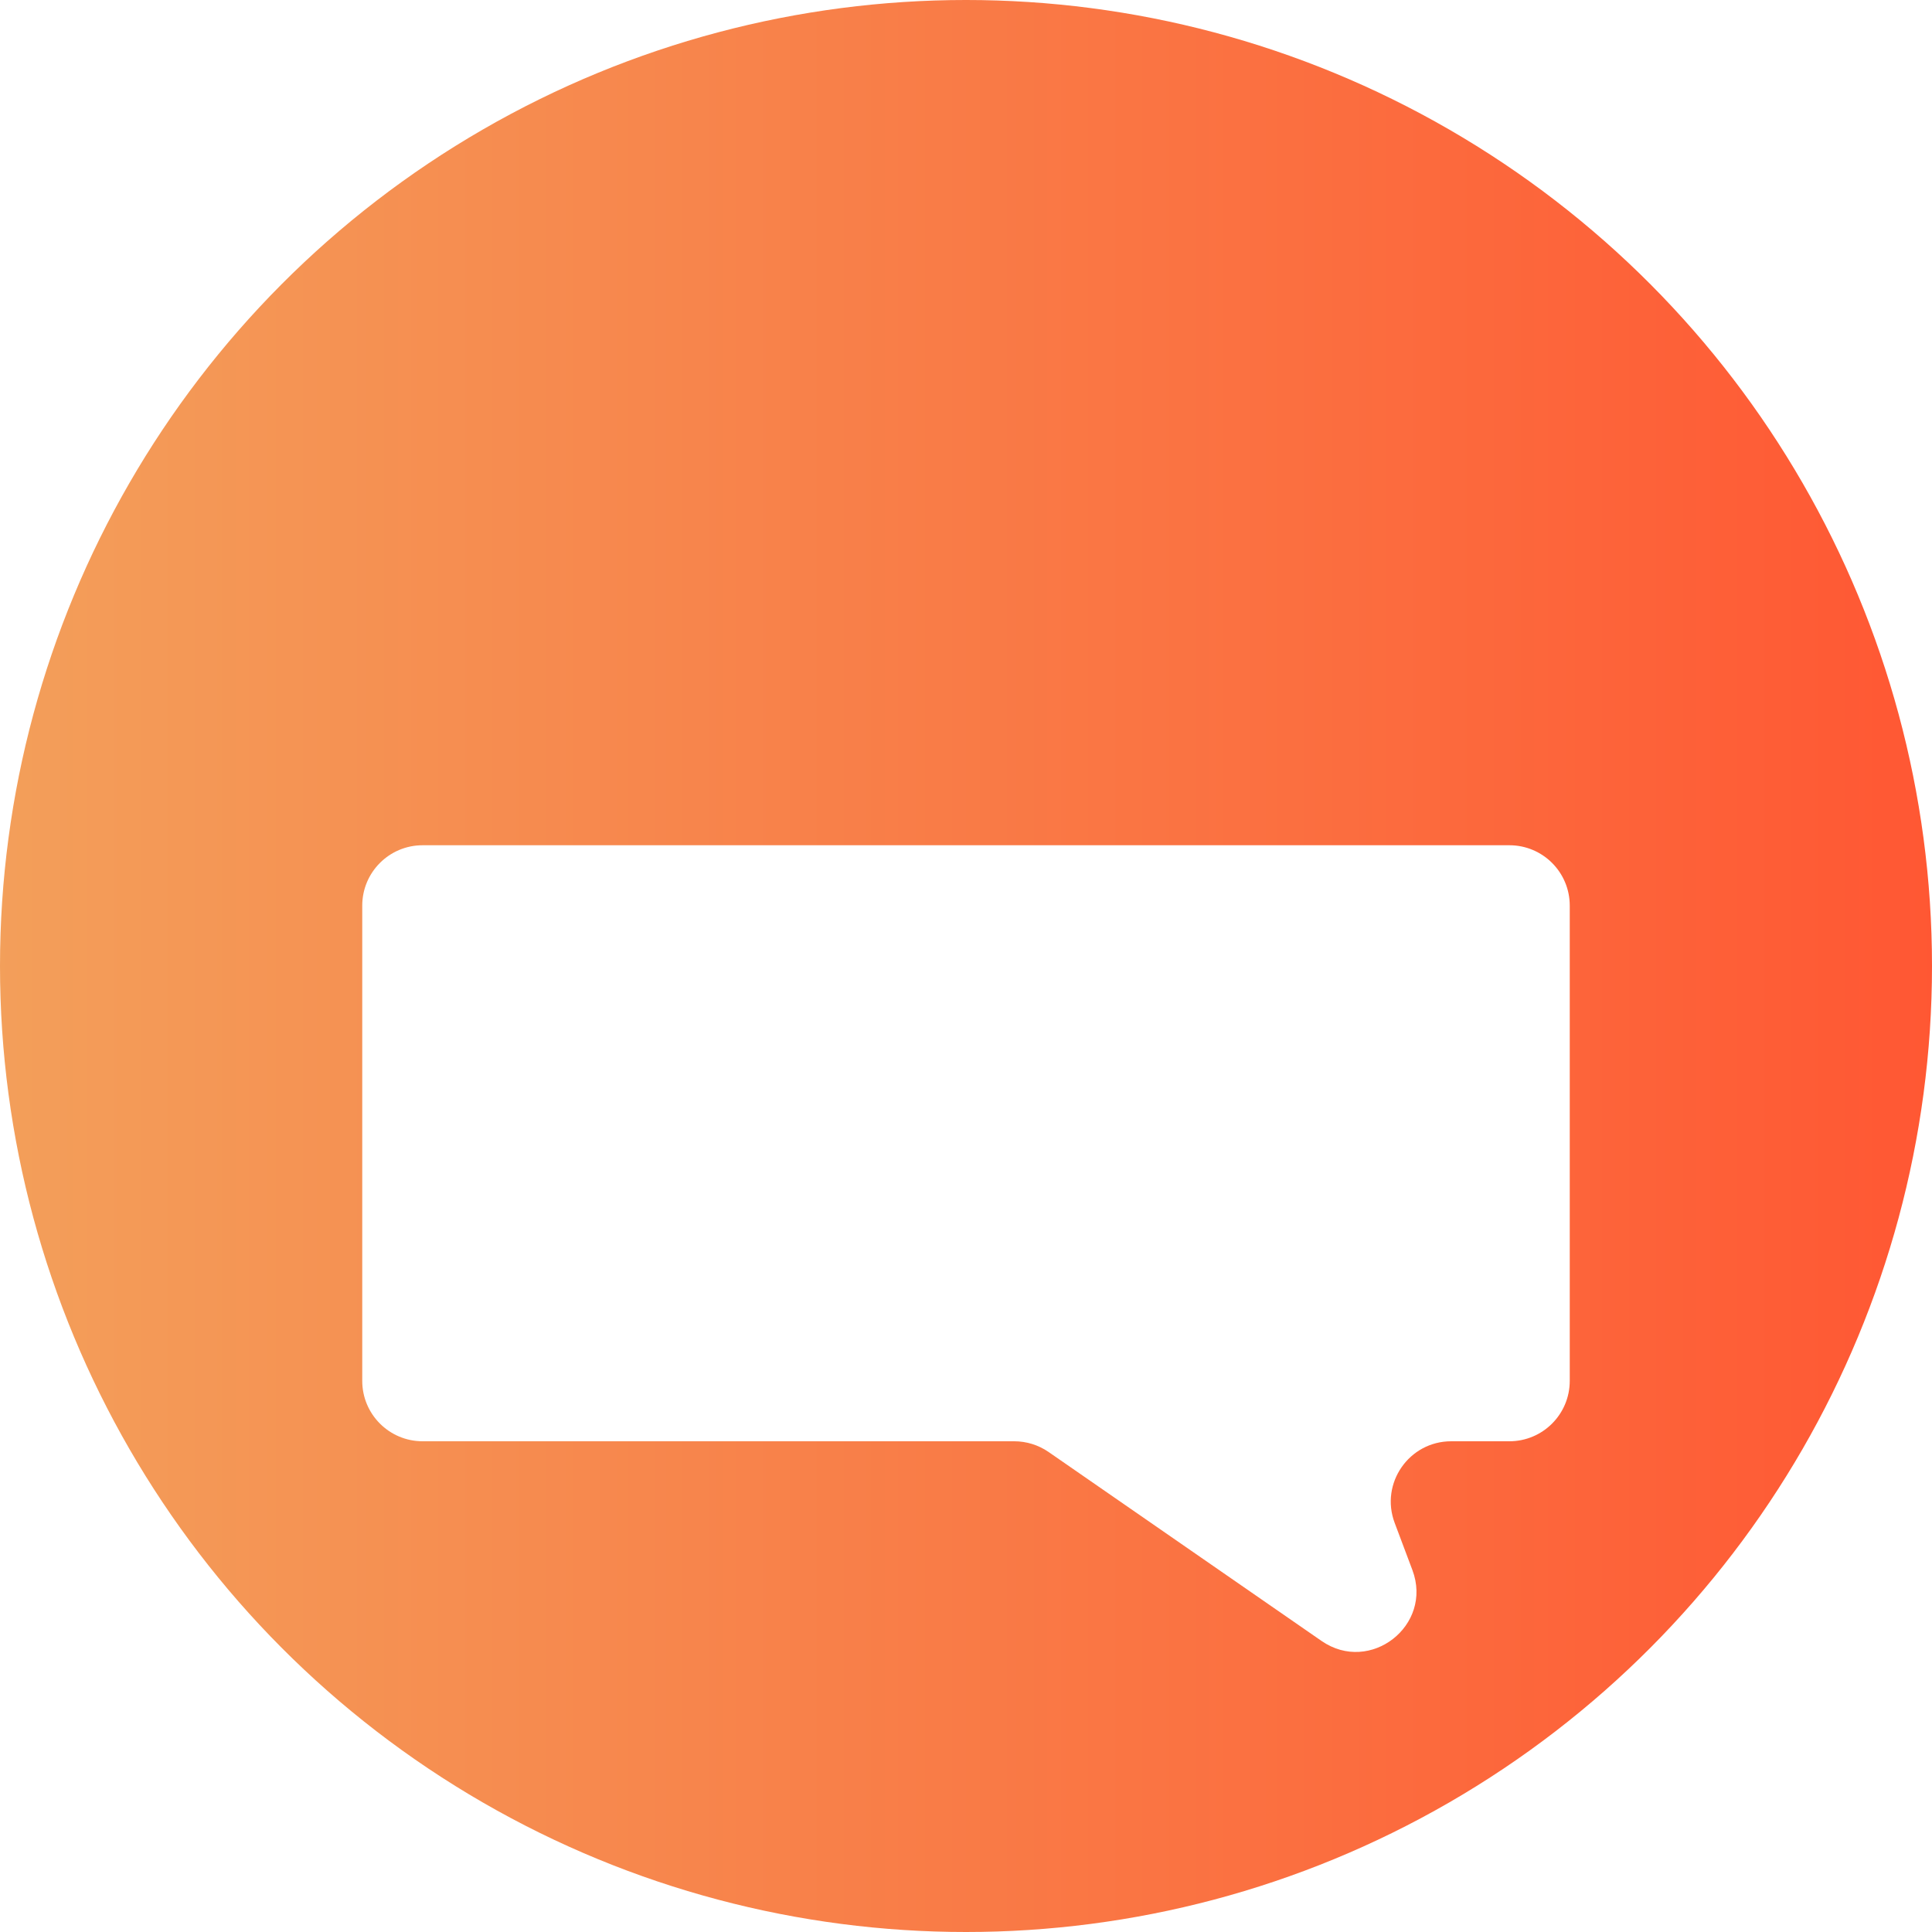 <svg width="64" height="64" viewBox="0 0 64 64" fill="none" xmlns="http://www.w3.org/2000/svg">
  <defs>
    <linearGradient id="backgroundGradient" x1="0%" y1="0%" x2="100%" y2="0%">
      <stop offset="0%" style="stop-color: #F39F5A" />
      <stop offset="100%" style="stop-color: #FF5733" />
    </linearGradient>

    <filter id="drop-shadow" x="-20%" y="-20%" width="140%" height="140%">
      <feDropShadow dx="3" dy="3" stdDeviation="3" flood-color="rgba(0, 0, 0, 0.3)" />
    </filter>
  </defs>

  <circle cx="32" cy="32" r="32" fill="url(#backgroundGradient)" filter="url(#drop-shadow)" />

<g filter="url(#filter0_d_17_53)">
<path d="M50 24H14C12.895 24 12 24.895 12 26V41.744C12 42.848 12.895 43.744 14 43.744H33.597C34.004 43.744 34.401 43.868 34.736 44.099L43.777 50.358C45.389 51.474 47.477 49.846 46.788 48.011L46.2 46.447C45.709 45.139 46.676 43.744 48.073 43.744H50C51.105 43.744 52 42.848 52 41.744V26C52 24.895 51.105 24 50 24Z" fill="white"/>
</g>
<defs>
<filter id="filter0_d_17_53" x="8" y="24" width="48" height="34.724" filterUnits="userSpaceOnUse" color-interpolation-filters="sRGB">
<feFlood flood-opacity="0" result="BackgroundImageFix"/>
<feColorMatrix in="SourceAlpha" type="matrix" values="0 0 0 0 0 0 0 0 0 0 0 0 0 0 0 0 0 0 127 0" result="hardAlpha"/>
<feOffset dy="4"/>
<feGaussianBlur stdDeviation="2"/>
<feComposite in2="hardAlpha" operator="out"/>
<feColorMatrix type="matrix" values="0 0 0 0 0 0 0 0 0 0 0 0 0 0 0 0 0 0 0.25 0"/>
<feBlend mode="normal" in2="BackgroundImageFix" result="effect1_dropShadow_17_53"/>
<feBlend mode="normal" in="SourceGraphic" in2="effect1_dropShadow_17_53" result="shape"/>
</filter>
</defs>
</svg>
